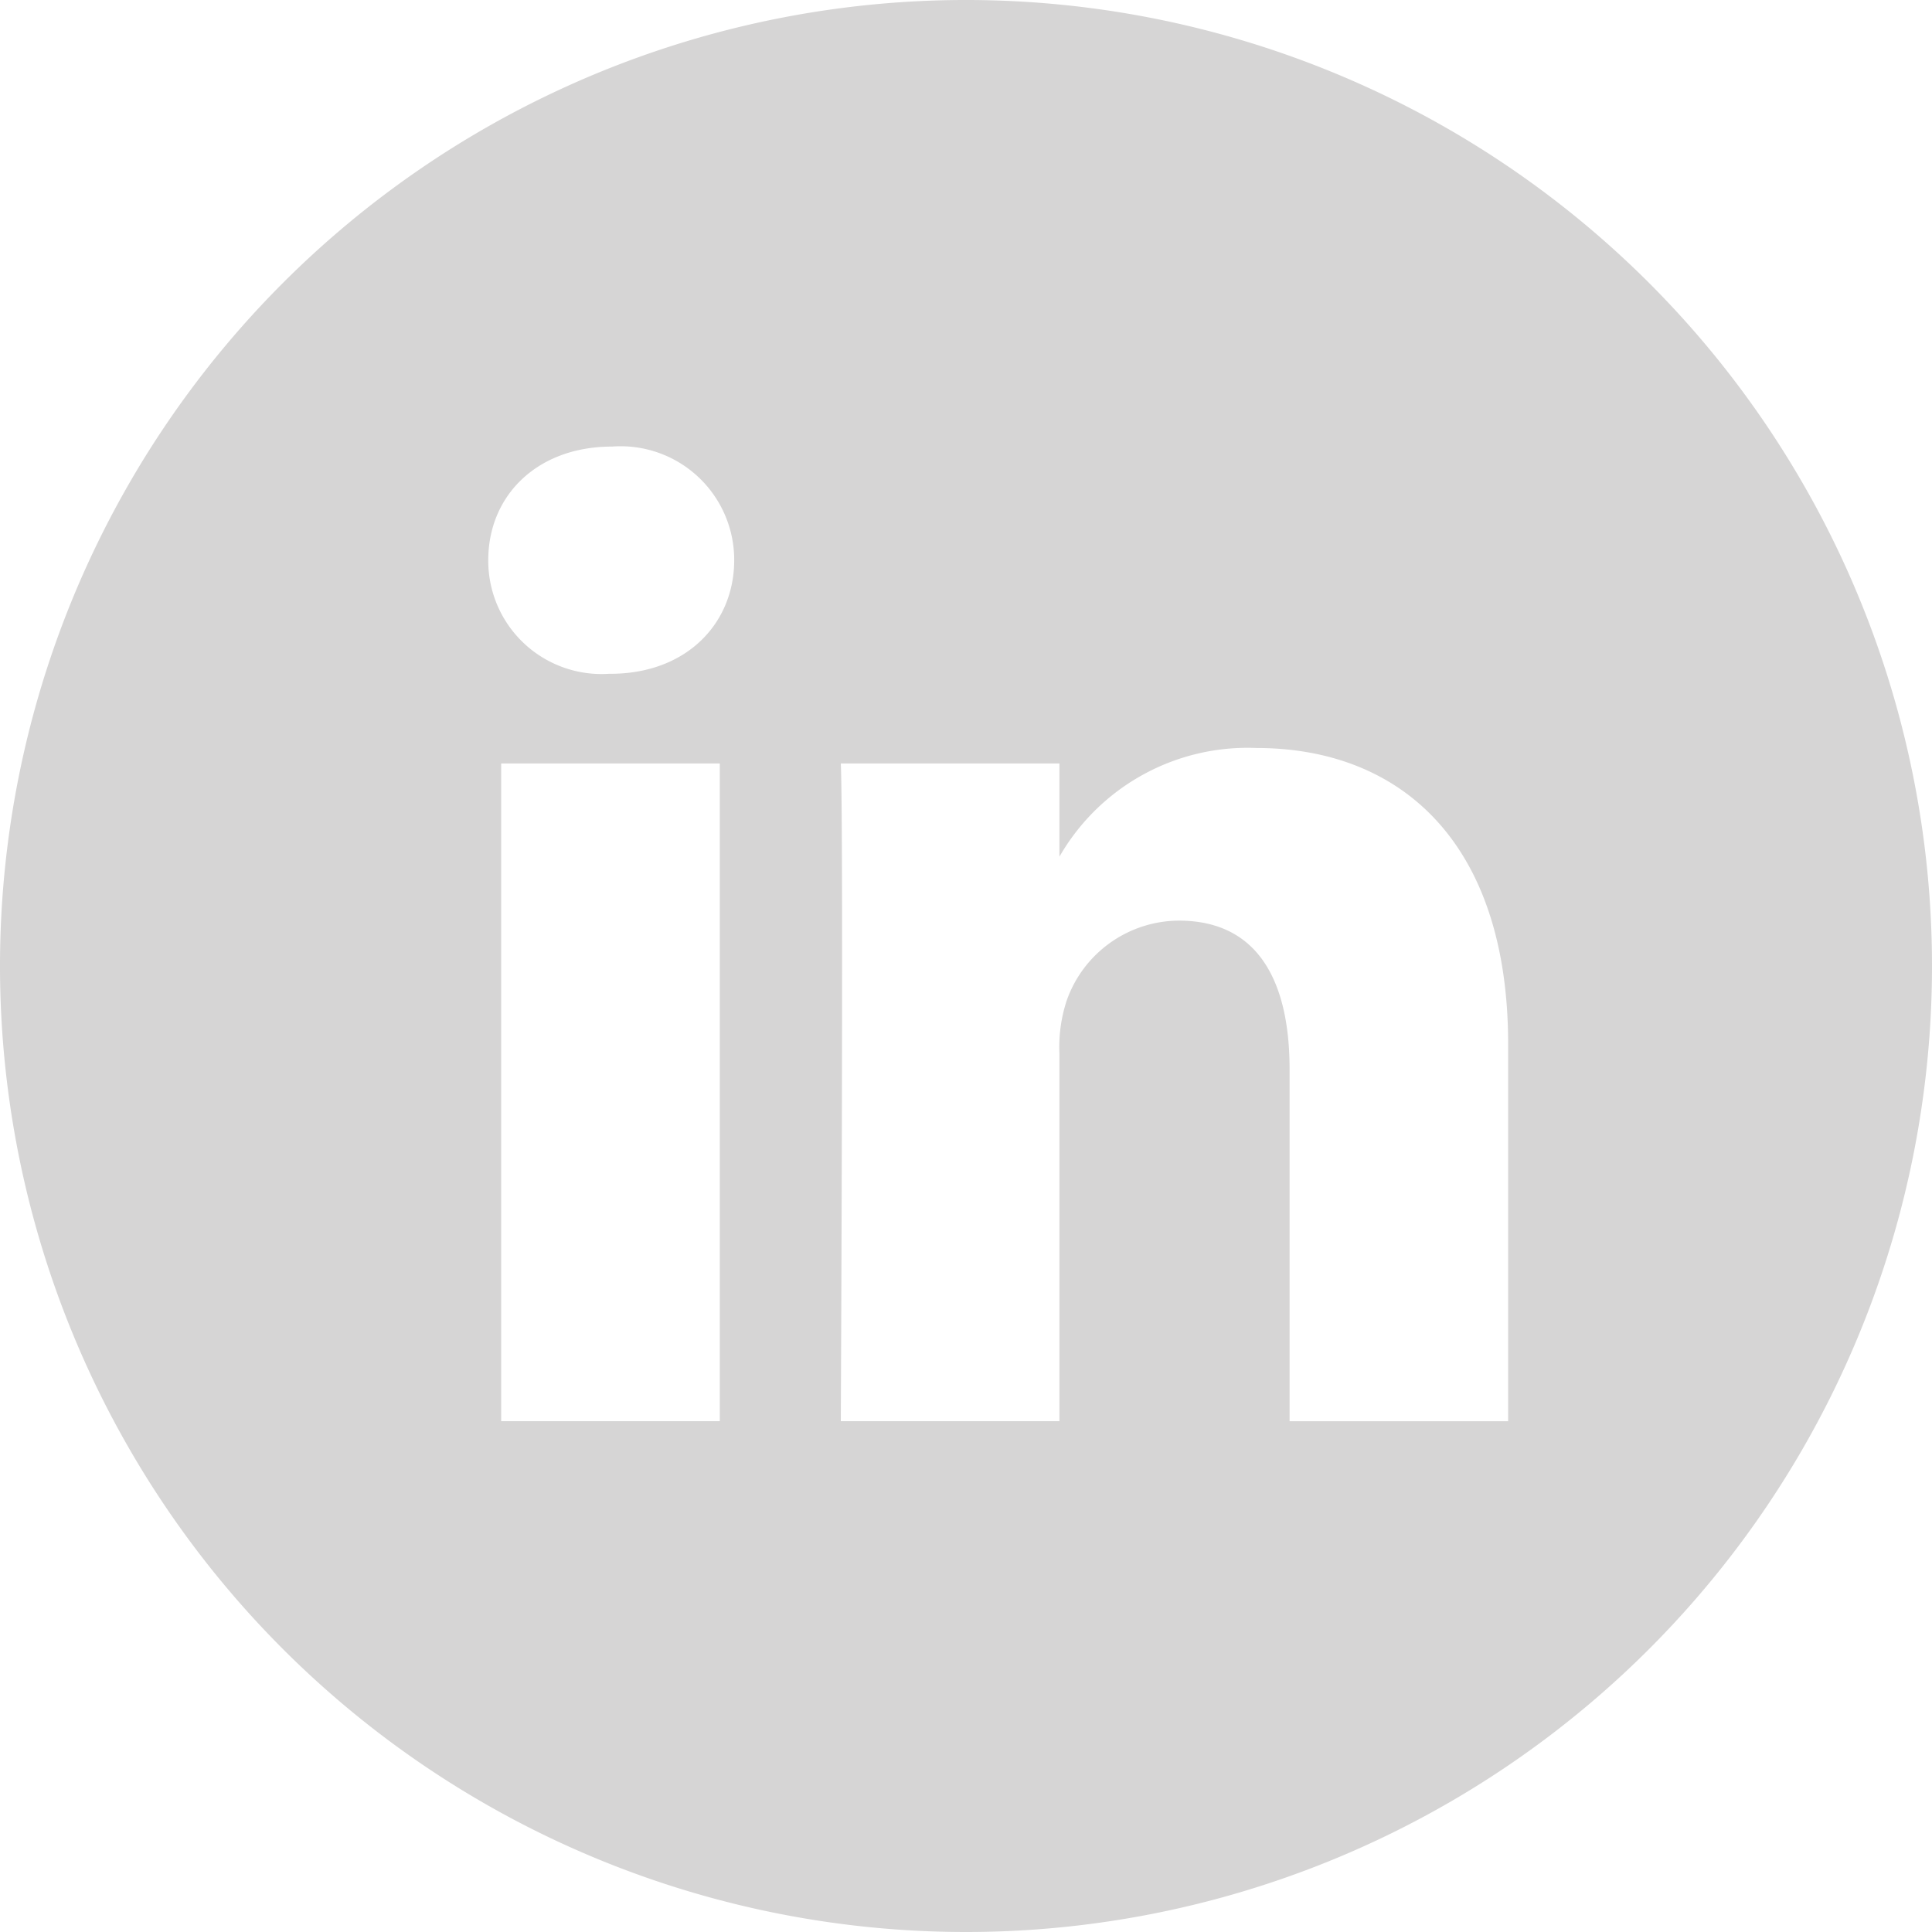 <svg xmlns="http://www.w3.org/2000/svg" width="80" height="80" viewBox="0 0 80 80">
  <path id="linkedin" d="M66.449,62.849V47.233c0-8.367-4.467-12.26-10.421-12.26a8.985,8.985,0,0,0-8.159,4.5V35.613H38.816c.12,2.556,0,27.236,0,27.236h9.053V47.639a6.174,6.174,0,0,1,.3-2.207,4.952,4.952,0,0,1,4.643-3.311c3.277,0,4.587,2.5,4.587,6.157V62.851h9.052ZM29.279,31.9c3.156,0,5.123-2.093,5.123-4.708a4.705,4.705,0,0,0-5.063-4.7c-3.1,0-5.121,2.032-5.121,4.7a4.689,4.689,0,0,0,5,4.708ZM44,84A40,40,0,1,1,84,44,40,40,0,0,1,44,84ZM33.805,62.849V35.613H24.753V62.849Z" transform="translate(-4 -4)" fill="#d6d5d5" fill-rule="evenodd"/>
</svg>
